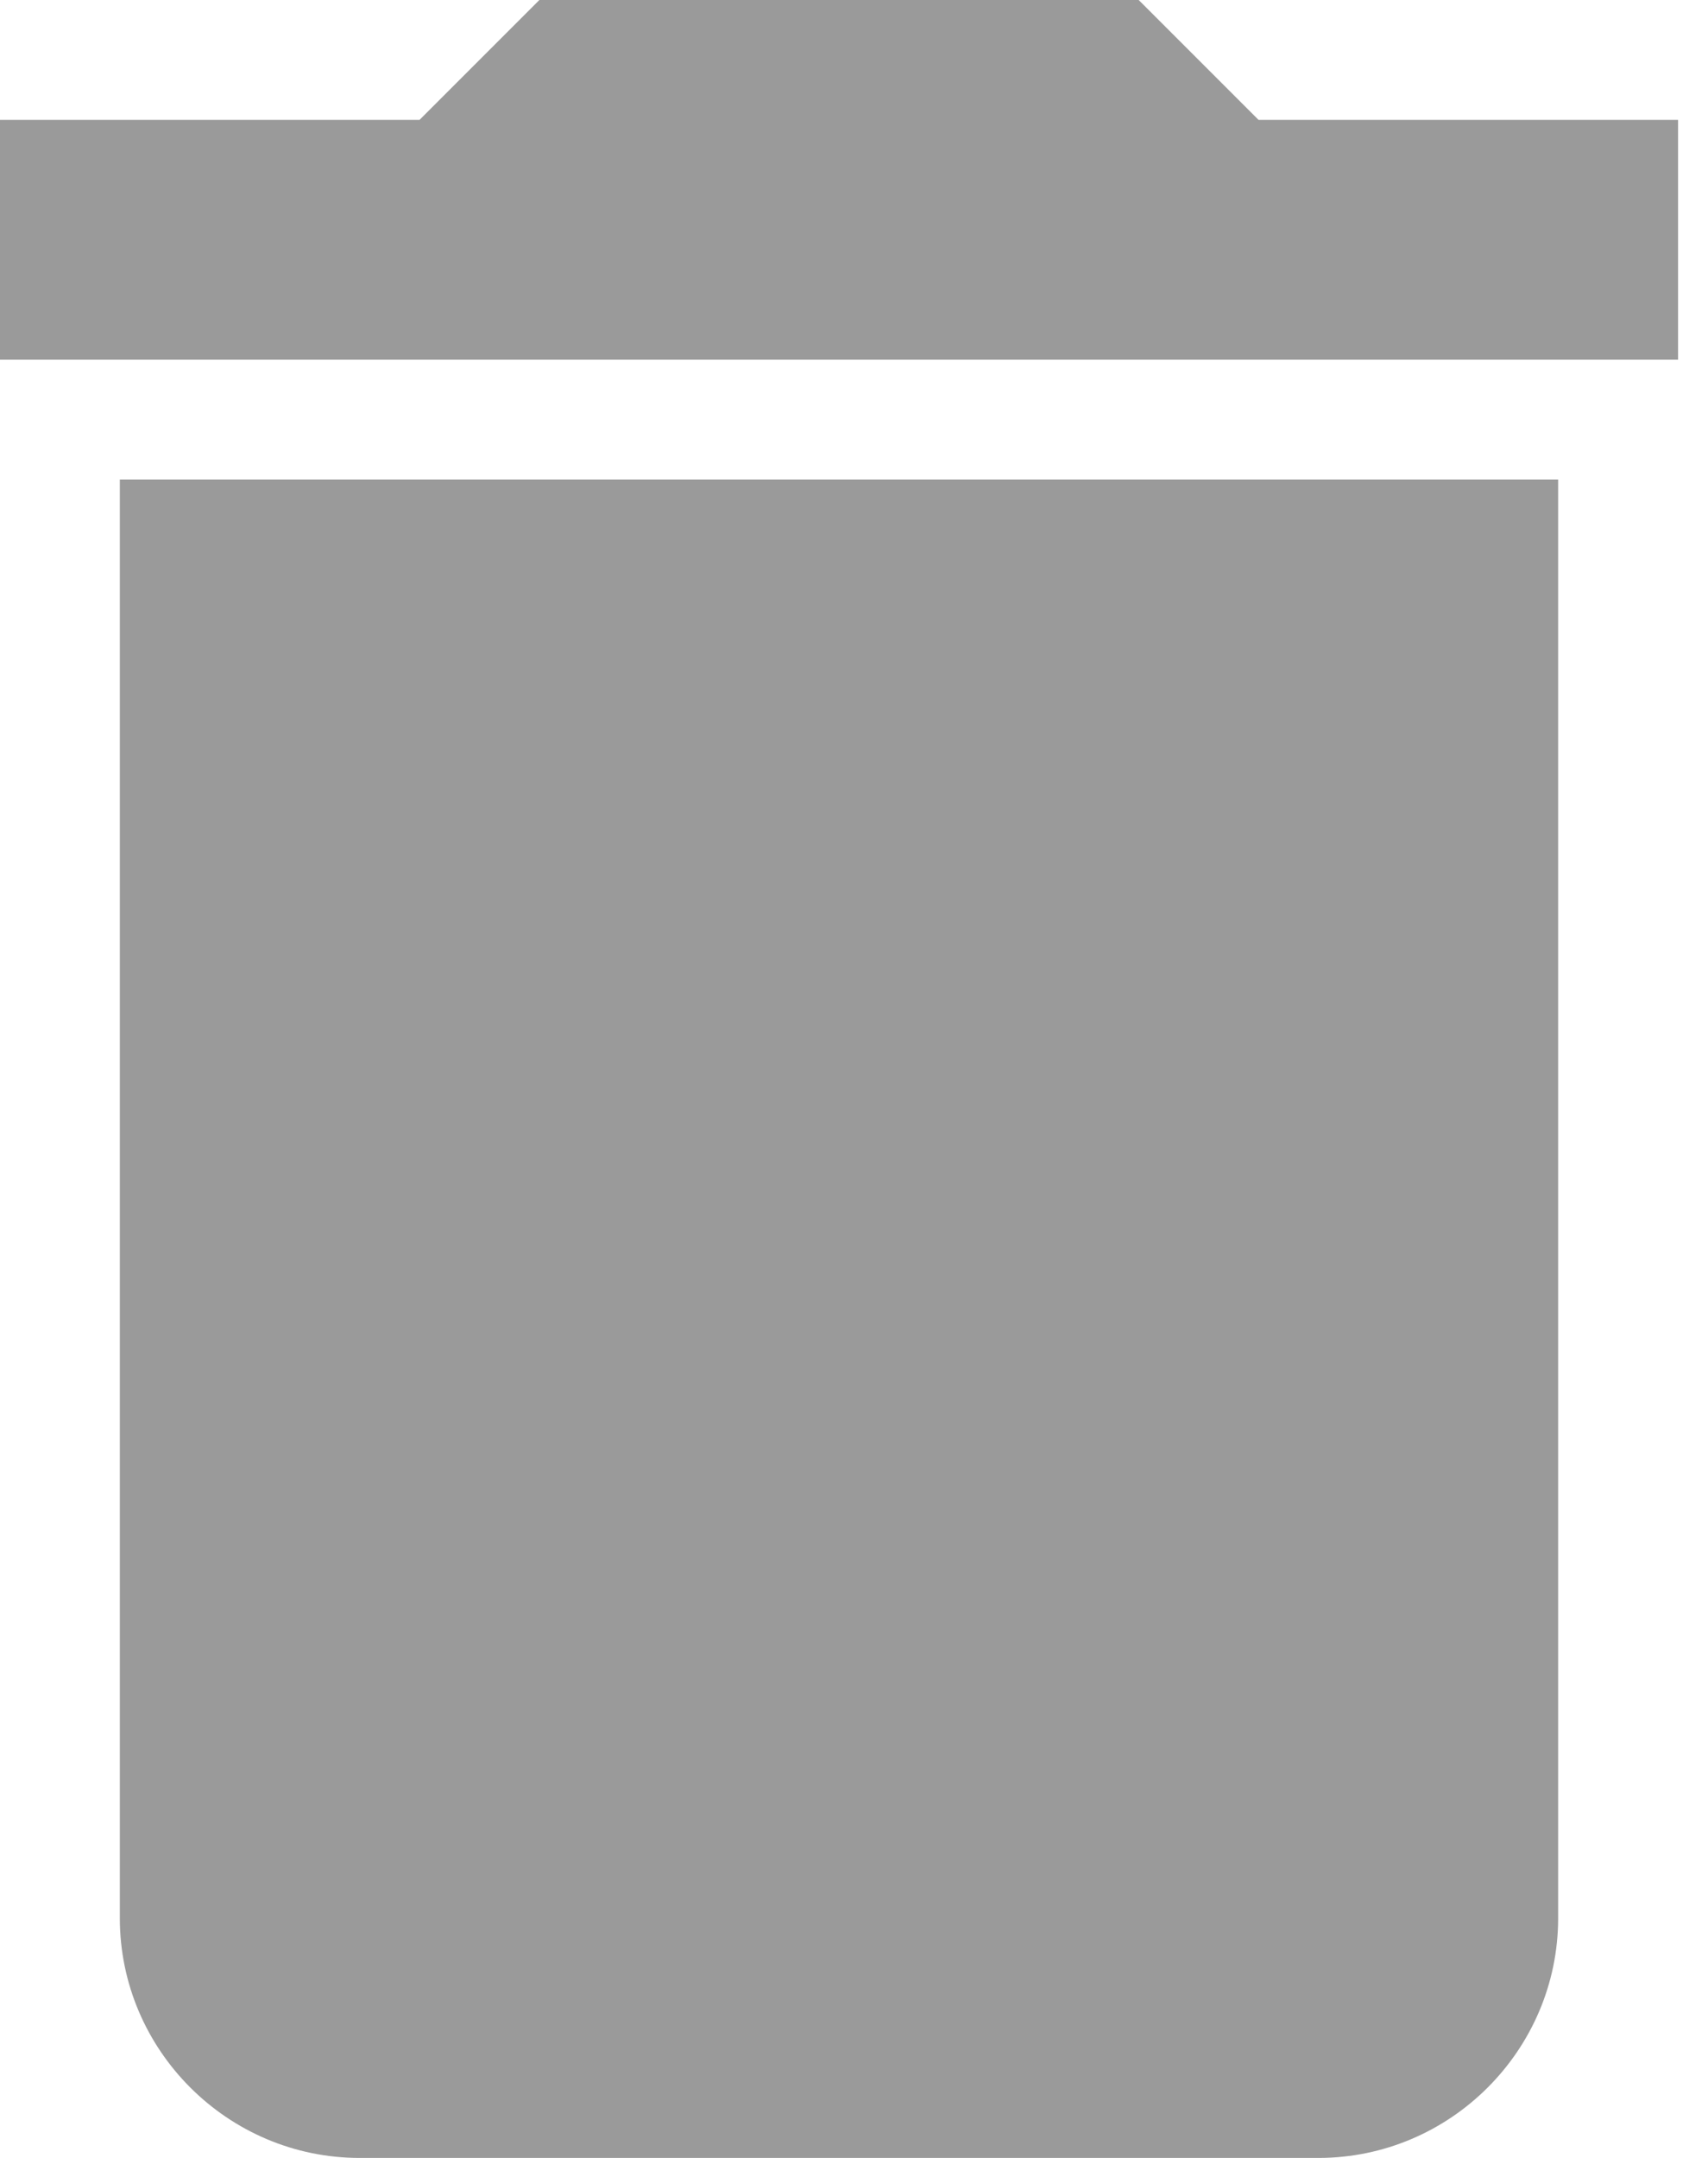 <svg width="19" height="24" viewBox="0 0 19 24" fill="none" xmlns="http://www.w3.org/2000/svg">
<path d="M1.333 21.333C1.333 22.8 2.533 24 4 24H14.667C16.133 24 17.333 22.8 17.333 21.333V5.333H1.333V21.333ZM18.667 1.333H14L12.667 0H6L4.667 1.333H0V4H18.667V1.333Z" fill="#9A9A9A"/>
</svg>
